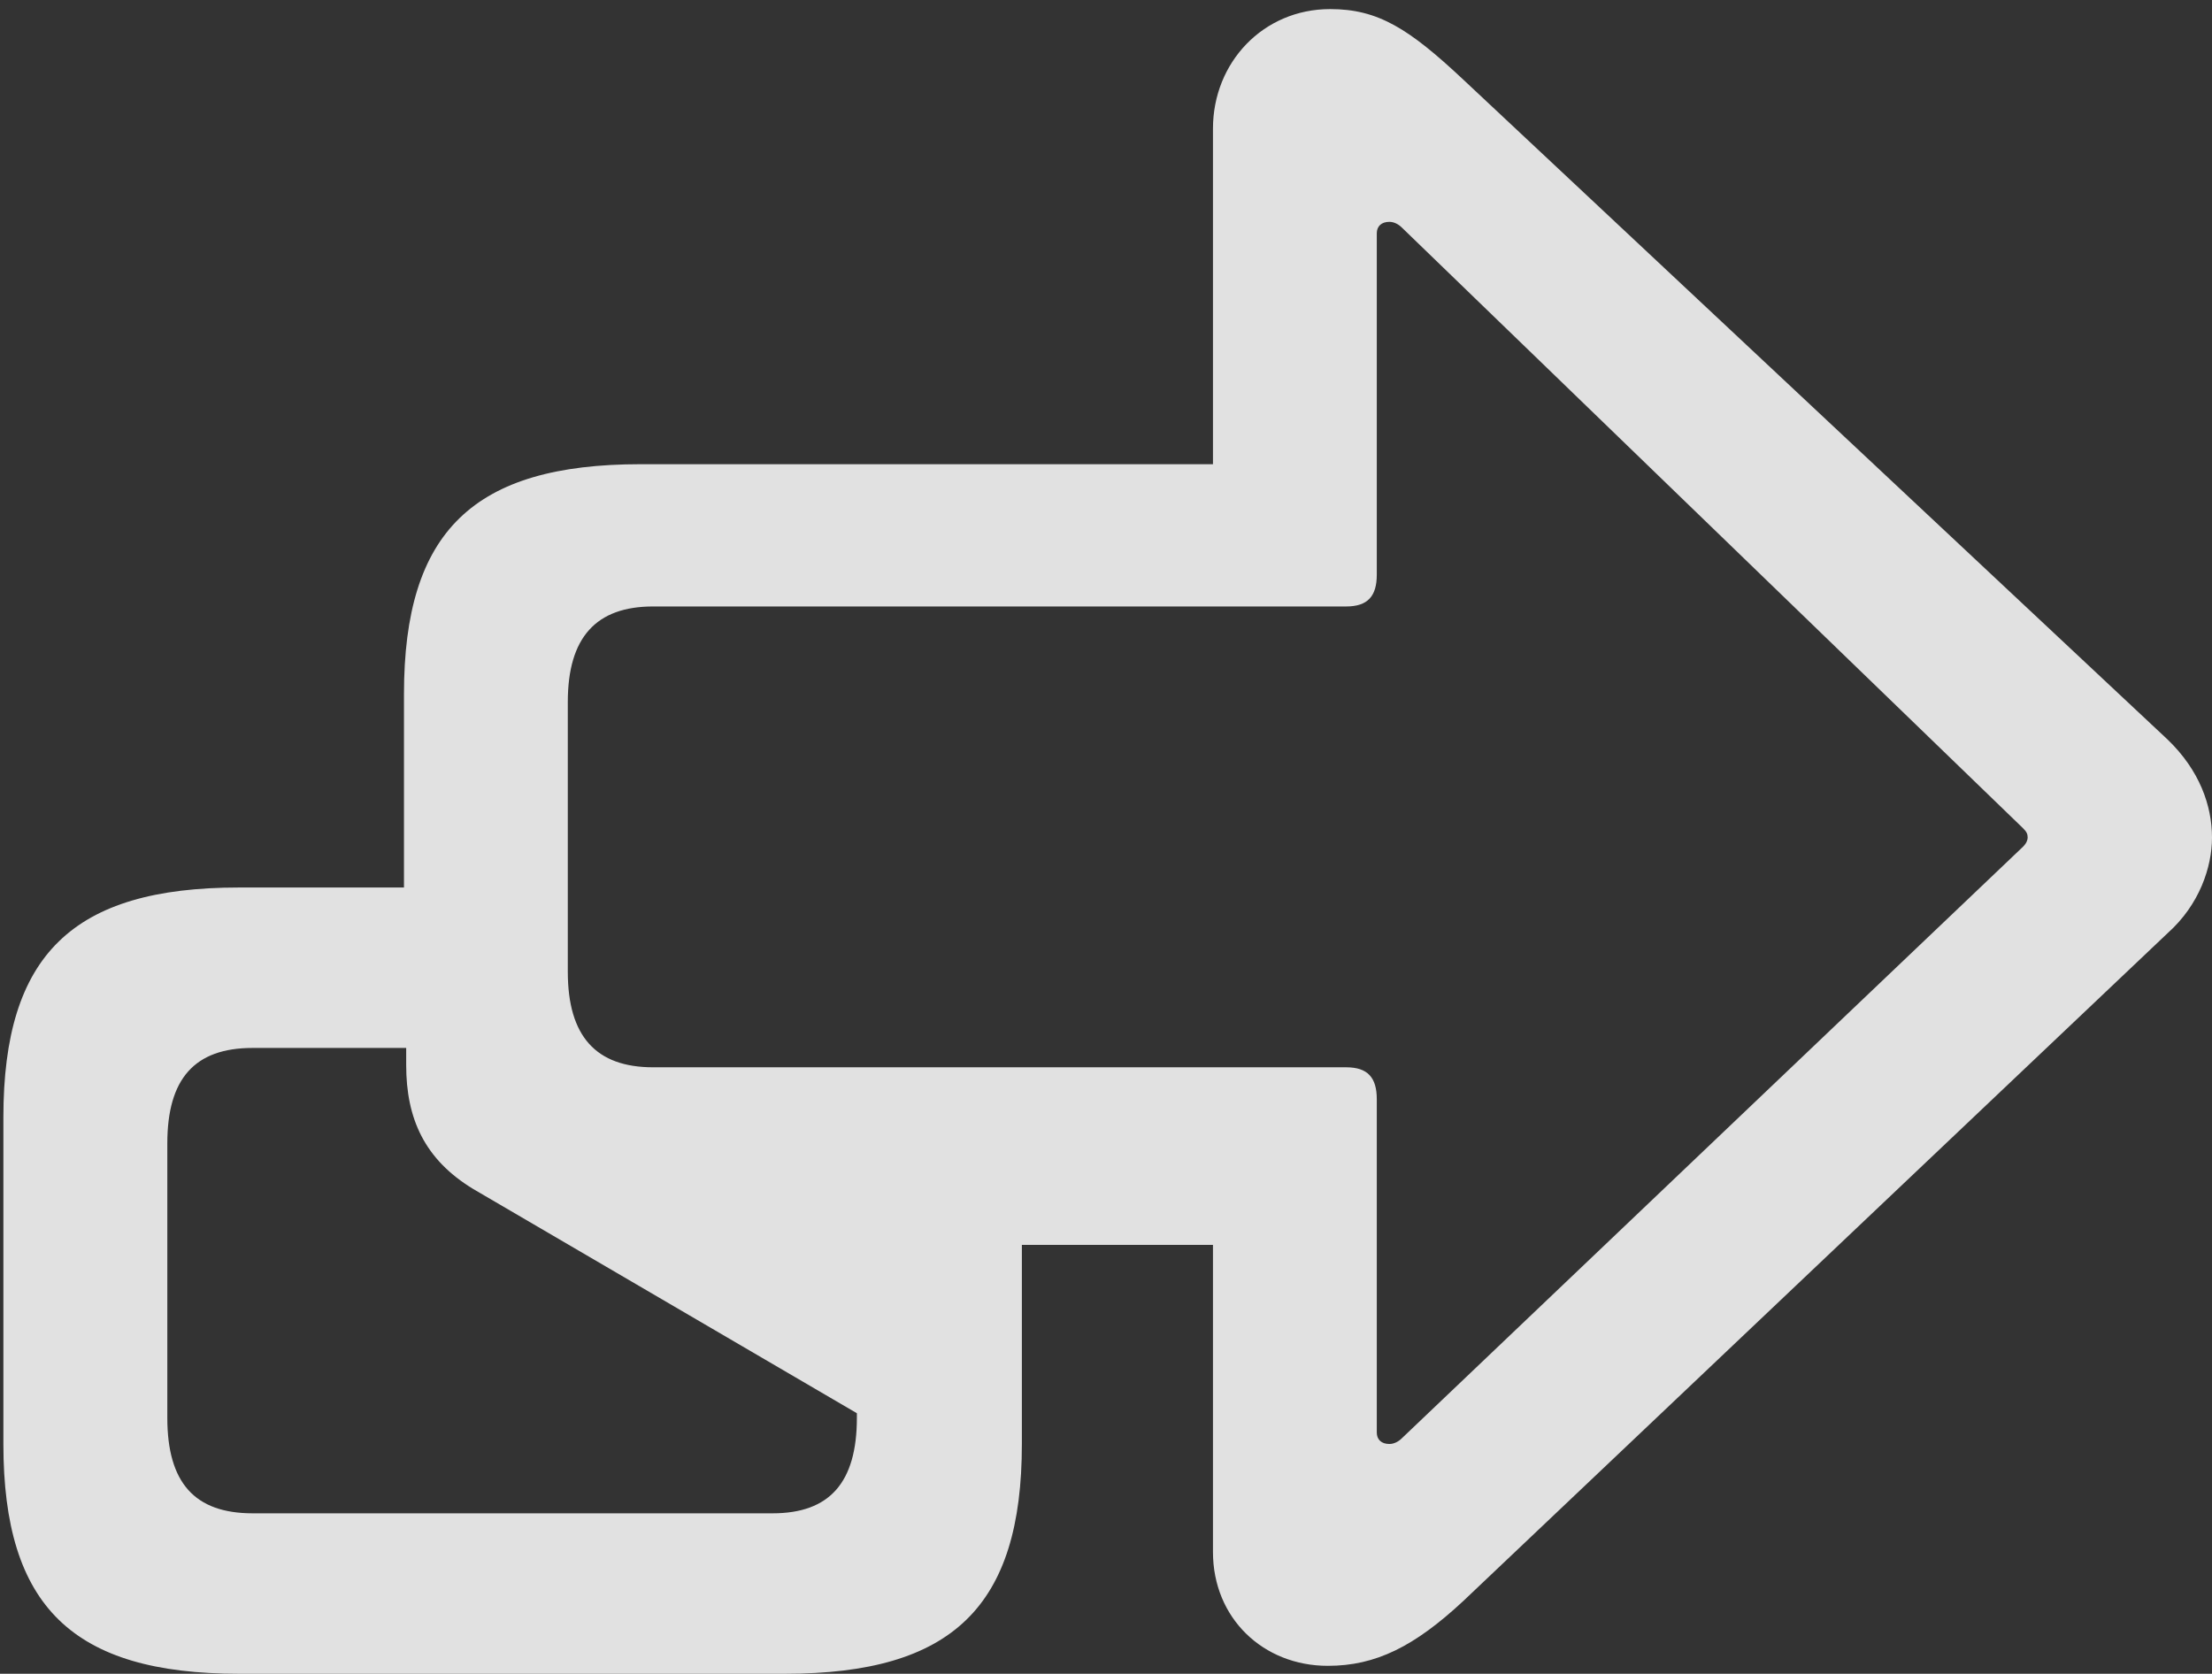 <?xml version="1.0" encoding="UTF-8"?>
<!--Generator: Apple Native CoreSVG 232.5-->
<!DOCTYPE svg
PUBLIC "-//W3C//DTD SVG 1.1//EN"
       "http://www.w3.org/Graphics/SVG/1.1/DTD/svg11.dtd">
<svg version="1.1" xmlns="http://www.w3.org/2000/svg" xmlns:xlink="http://www.w3.org/1999/xlink" width="18.984" height="14.365">
 <rect width="100%" height="100%" fill="#333333" stroke="none"/>
 <g>
  <rect height="14.365" opacity="0" width="18.984" x="0" y="0"/>
  <path d="M2.051 14.365L6.738 14.365C8.174 14.365 8.77 13.789 8.77 12.393L8.77 10.684L10.41 10.684L10.41 13.32C10.41 13.887 10.84 14.297 11.396 14.297C11.807 14.297 12.139 14.131 12.559 13.74L18.604 8.008C18.877 7.764 18.984 7.441 18.984 7.188C18.984 6.914 18.877 6.611 18.604 6.348L12.559 0.684C12.09 0.244 11.826 0.078 11.416 0.078C10.84 0.078 10.41 0.537 10.41 1.104L10.41 3.984L5.498 3.984C4.062 3.984 3.467 4.561 3.467 5.957L3.467 7.617L2.051 7.617C0.625 7.617 0.029 8.193 0.029 9.59L0.029 12.393C0.029 13.789 0.625 14.365 2.051 14.365ZM2.168 12.988C1.67 12.988 1.436 12.725 1.436 12.168L1.436 9.814C1.436 9.258 1.67 8.994 2.168 8.994L3.486 8.994L3.486 9.141C3.486 9.6 3.643 9.951 4.062 10.205L7.354 12.129L7.354 12.168C7.354 12.725 7.119 12.988 6.631 12.988ZM11.924 12.393C11.855 12.393 11.816 12.354 11.816 12.295L11.816 9.434C11.816 9.248 11.738 9.16 11.553 9.16L5.605 9.16C5.117 9.16 4.873 8.896 4.873 8.34L4.873 6.025C4.873 5.469 5.117 5.205 5.605 5.205L11.553 5.205C11.738 5.205 11.816 5.117 11.816 4.932L11.816 2.002C11.816 1.943 11.855 1.904 11.924 1.904C11.963 1.904 12.002 1.924 12.031 1.953L17.363 7.109C17.393 7.139 17.402 7.158 17.402 7.188C17.402 7.207 17.393 7.236 17.363 7.266L12.031 12.344C12.002 12.373 11.963 12.393 11.924 12.393Z" fill="#ffffff" fill-opacity="0.85"/>
 </g>
</svg>
